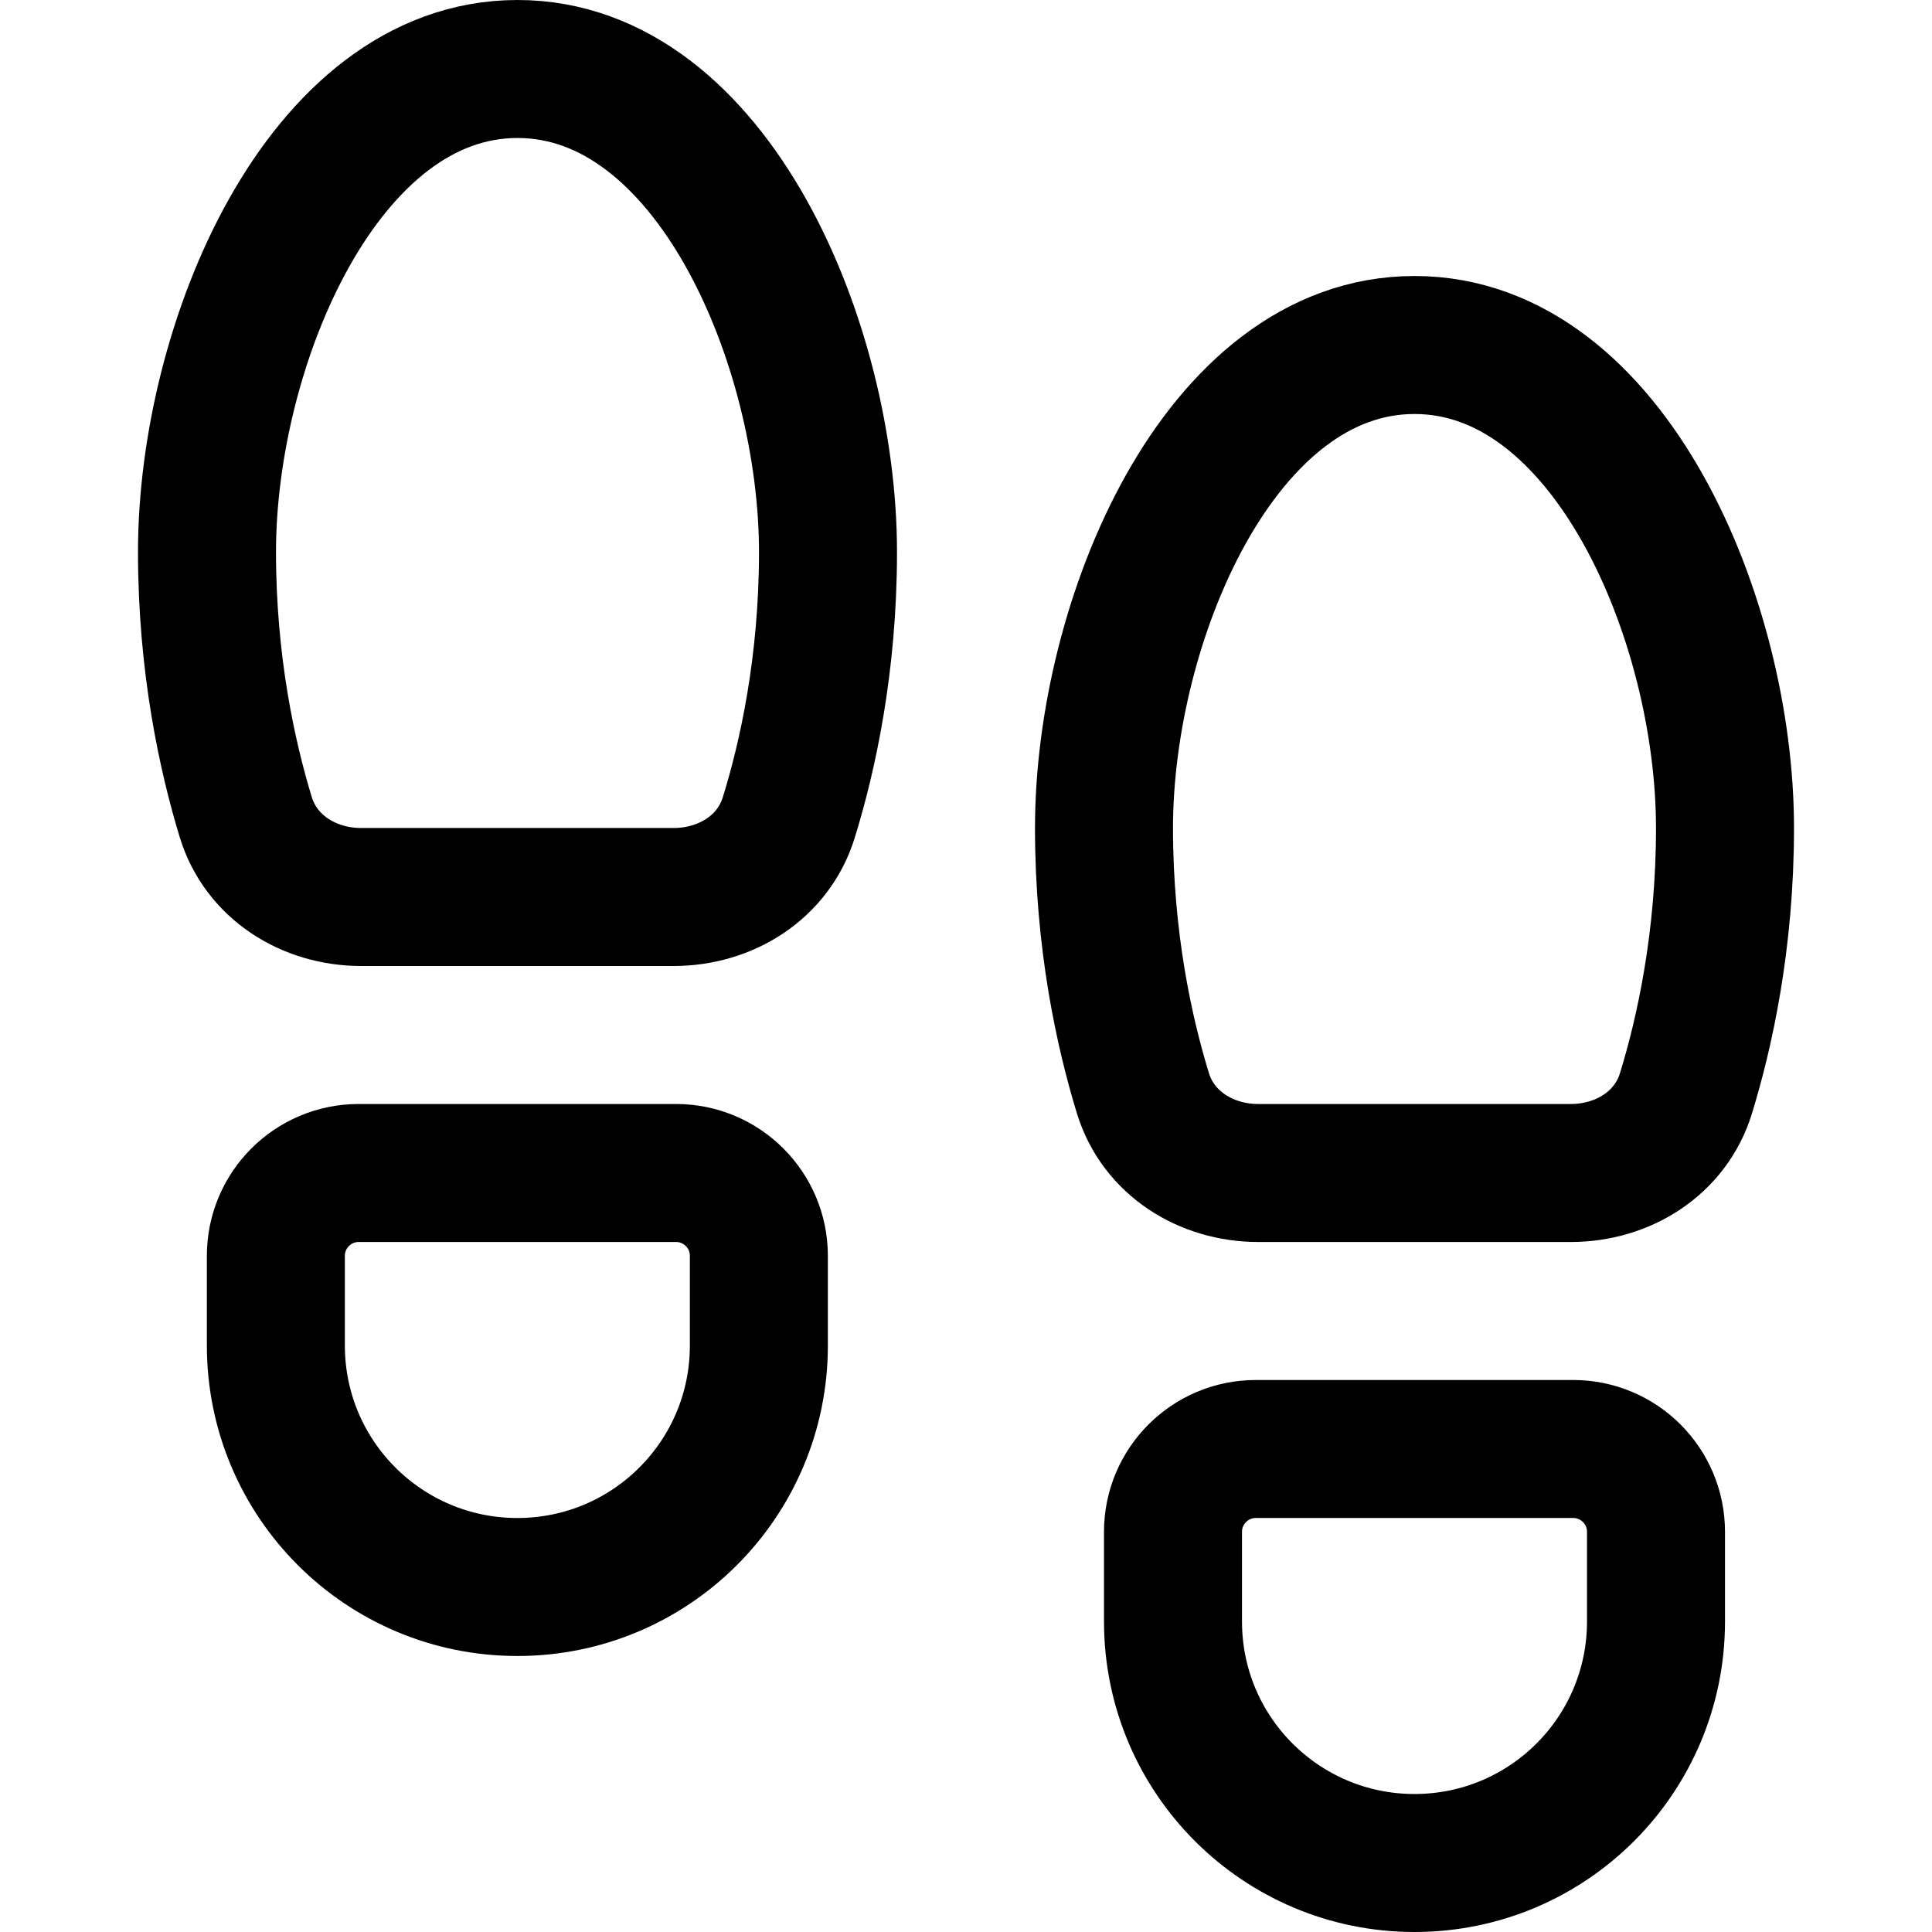 <svg xmlns="http://www.w3.org/2000/svg" fill="none" viewBox="0 0 14 14"><g id="footprint"><path id="Vector 3668" stroke="#000000" stroke-linecap="round" stroke-linejoin="round" d="M1.999 9.75V9.1c0 -0.331 0.269 -0.6 0.6 -0.6h2.3c0.331 0 0.6 0.269 0.6 0.6v0.65c0 0.967 -0.783 1.75 -1.75 1.75s-1.75 -0.783 -1.75 -1.75Z" stroke-width="1"></path><path id="Vector 3669" stroke="#000000" stroke-linecap="round" stroke-linejoin="round" d="M4.881 6.5h-2.264c-0.379 0 -0.725 -0.216 -0.836 -0.578C1.647 5.482 1.5 4.815 1.5 4 1.5 2.5 2.336 0.5 3.75 0.5 5.164 0.5 6 2.5 6 4c0 0.816 -0.148 1.484 -0.284 1.923 -0.111 0.362 -0.457 0.577 -0.835 0.577Z" stroke-width="1"></path><path id="Vector 3672" stroke="#000000" stroke-linecap="round" stroke-linejoin="round" d="M11.381 8.5H9.118c-0.379 0 -0.725 -0.216 -0.836 -0.578C8.147 7.482 8 6.815 8 6c-0 -1.5 0.836 -3.5 2.25 -3.5C11.664 2.5 12.5 4.5 12.5 6c0 0.816 -0.148 1.484 -0.283 1.923 -0.111 0.362 -0.457 0.577 -0.835 0.577Z" stroke-width="1"></path><path id="Vector 3670" stroke="#000000" stroke-linecap="round" stroke-linejoin="round" d="M8.5 11.75v-0.65c0 -0.331 0.269 -0.6 0.6 -0.6h2.3c0.331 0 0.6 0.269 0.6 0.6v0.65c0 0.967 -0.783 1.75 -1.75 1.75s-1.75 -0.783 -1.75 -1.75Z" stroke-width="1"></path></g></svg>